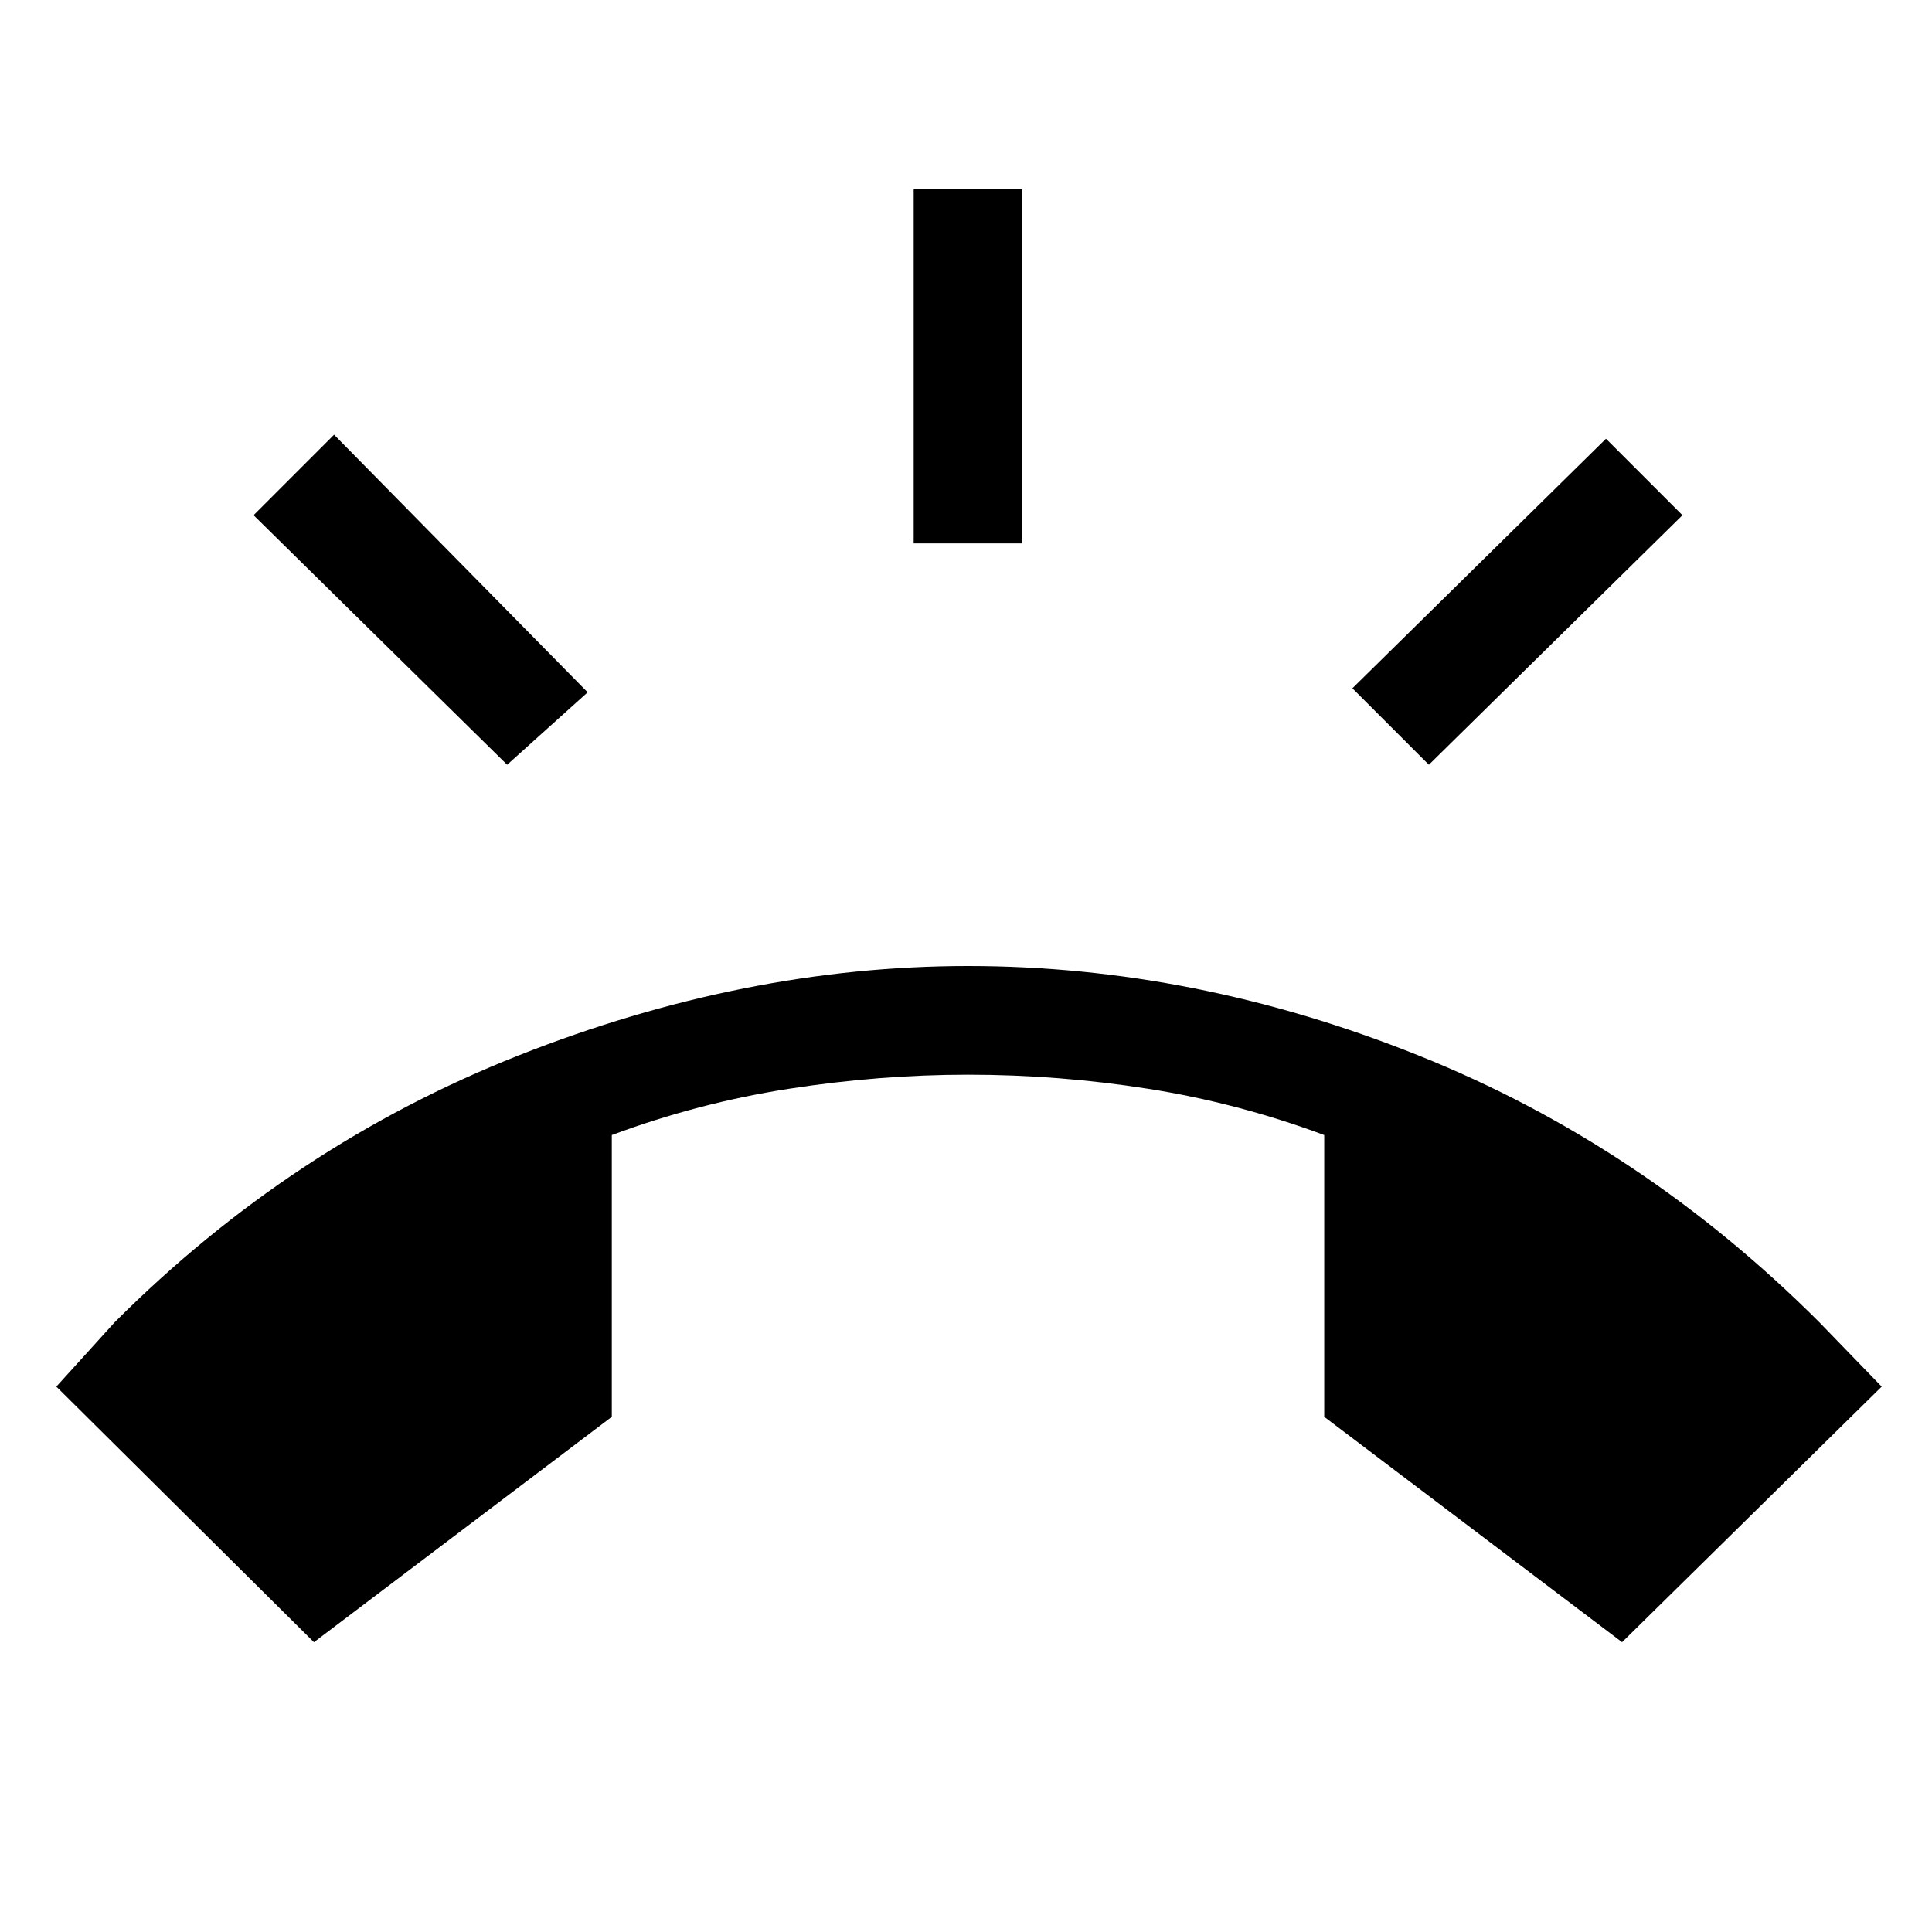 <svg xmlns="http://www.w3.org/2000/svg" height="24" viewBox="0 -960 960 960" width="24"><path d="M156-144 28-271l29-32q88-88 200.5-132.5T481-480q113 0 224 44.5T904-303l31 32-129 127-148-112v-140q-43-16-87.5-23t-89.5-7q-44 0-89 7t-88 23v140L156-144Zm298-546v-176h54v176h-54Zm256 110-38-38 126-124 38 38-126 124Zm-458 0L126-704l40-40 126 128-40 36Z"/></svg>